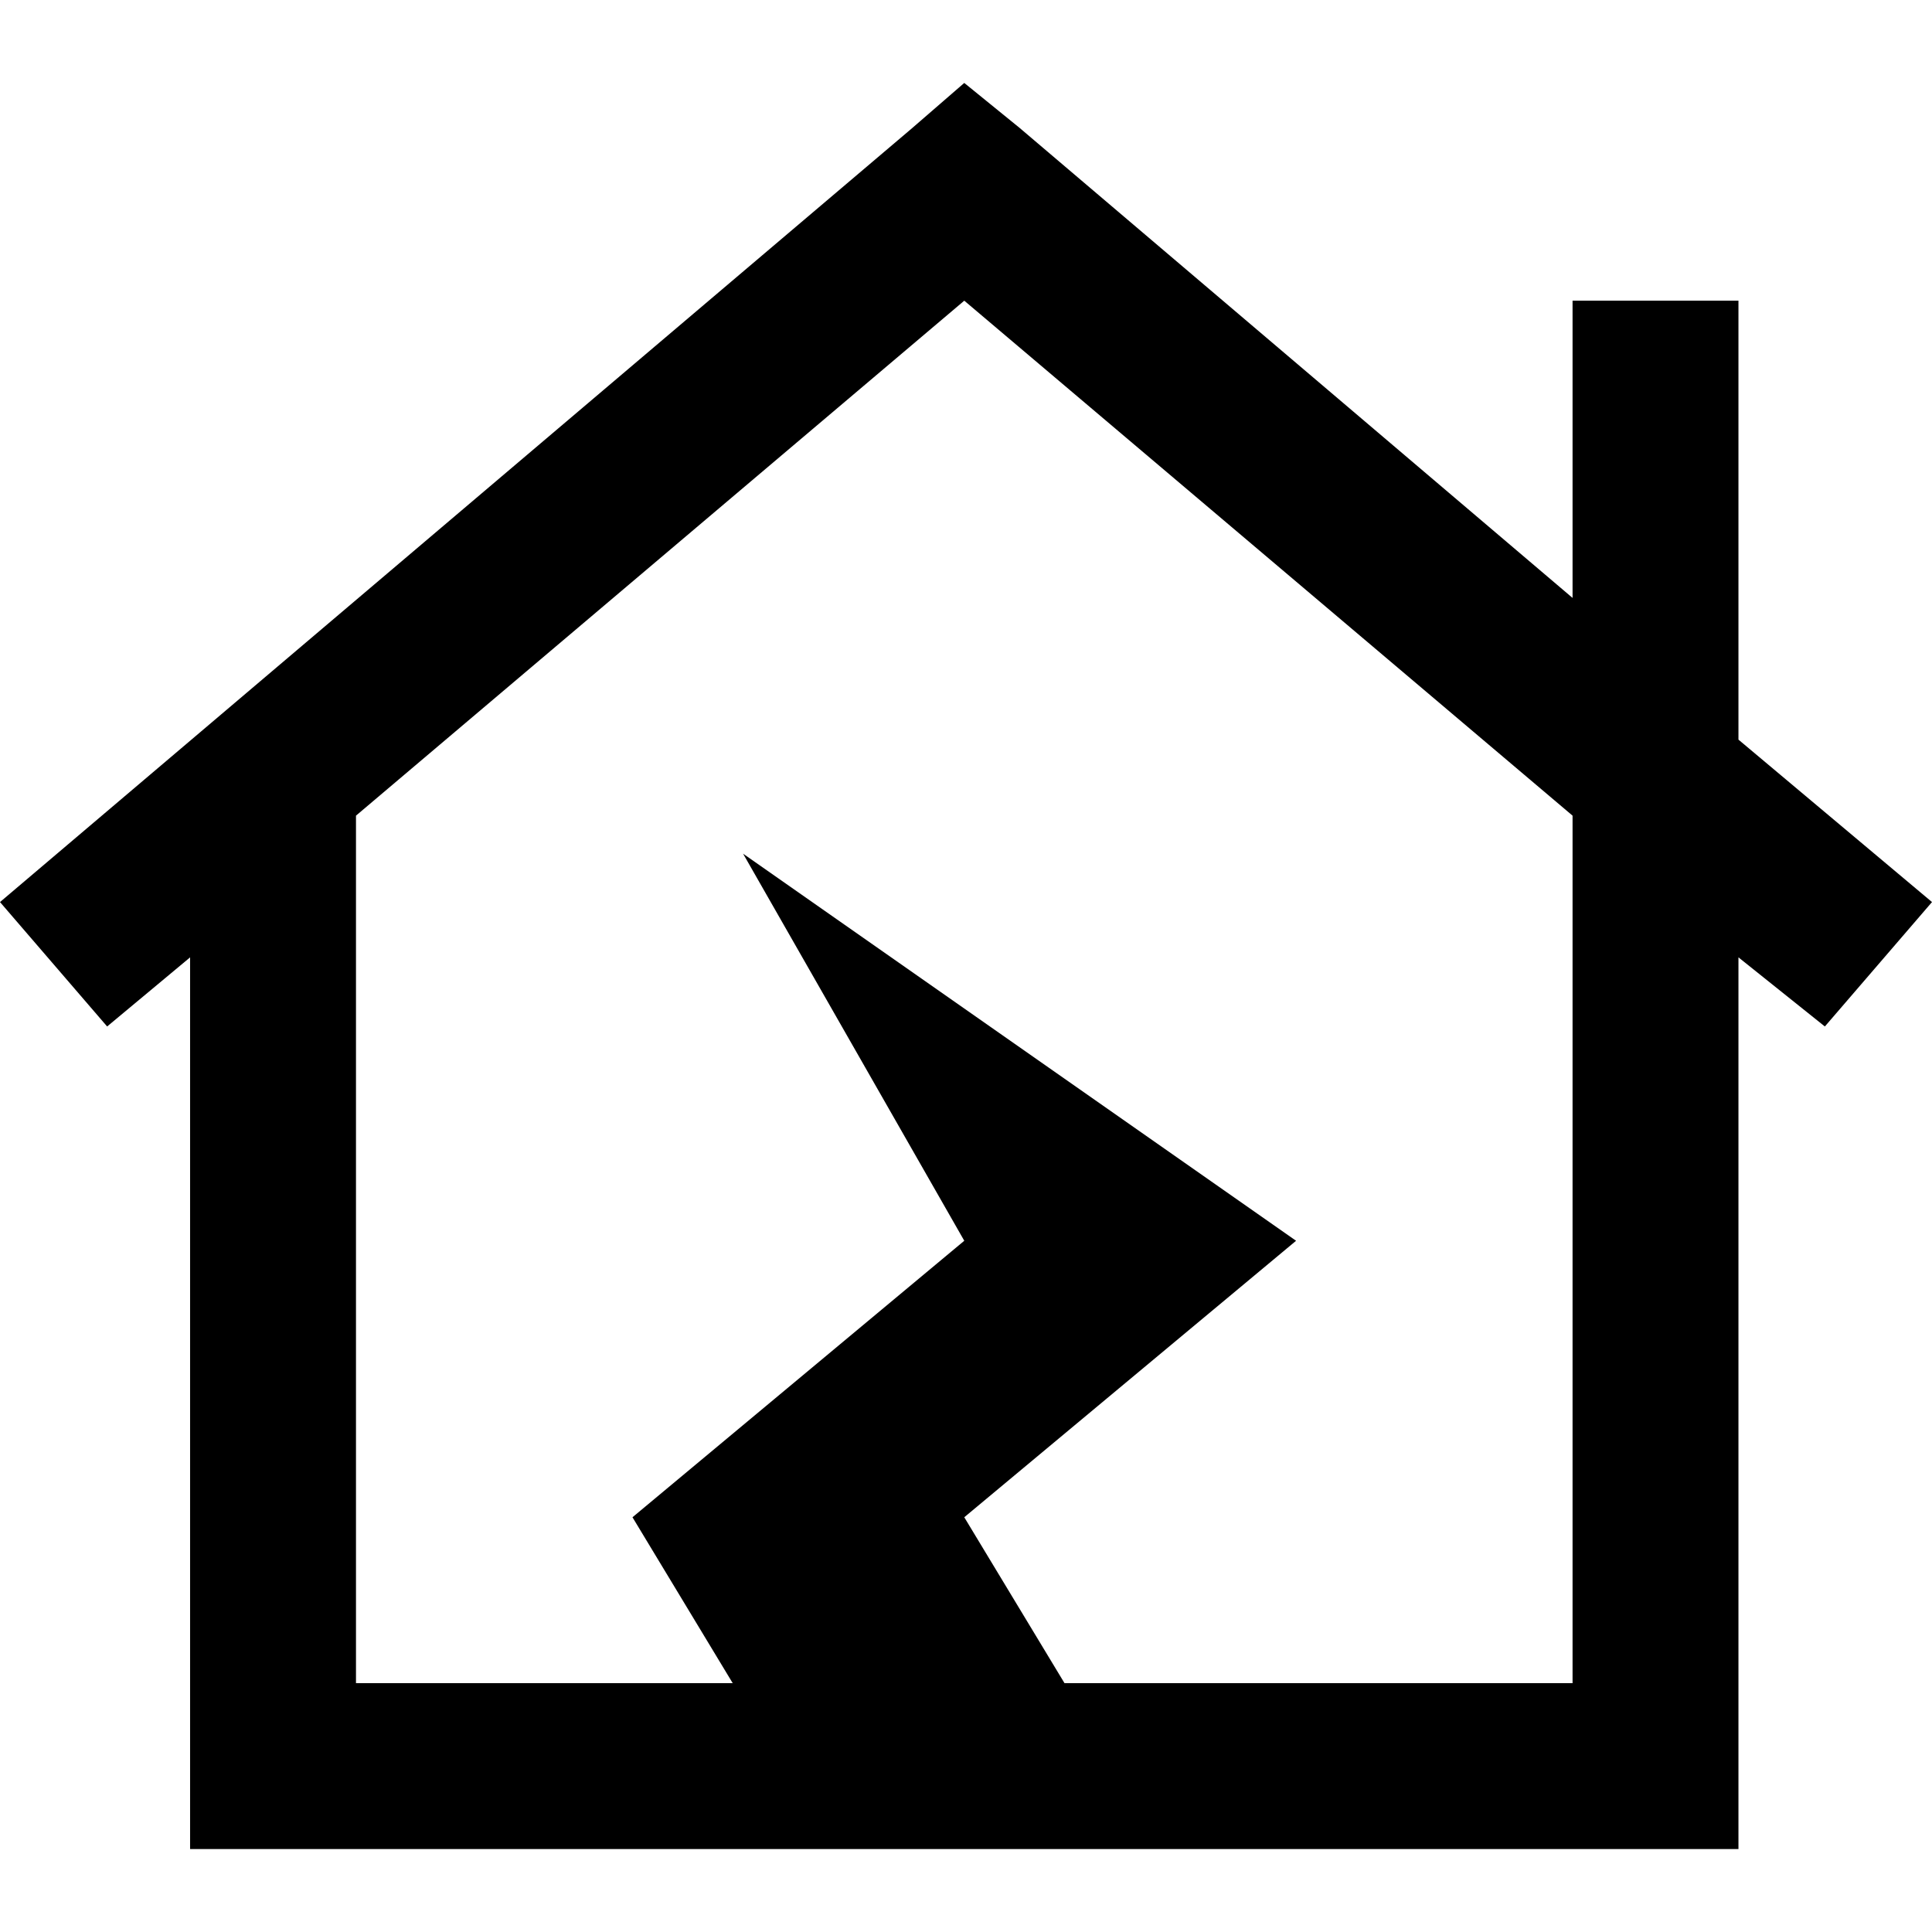 <svg xmlns="http://www.w3.org/2000/svg" viewBox="0 0 512 512">
  <path d="M 270.197 33.889 L 255.542 21.982 L 270.197 33.889 L 255.542 21.982 L 241.803 33.889 L 241.803 33.889 L 0 239.055 L 0 239.055 L 28.394 272.029 L 28.394 272.029 L 50.376 253.71 L 50.376 253.71 L 50.376 468.036 L 50.376 468.036 L 50.376 490.018 L 50.376 490.018 L 72.358 490.018 L 460.708 490.018 L 460.708 468.036 L 460.708 468.036 L 460.708 253.71 L 460.708 253.71 L 483.606 272.029 L 483.606 272.029 L 512 239.055 L 512 239.055 L 460.708 196.007 L 460.708 196.007 L 460.708 101.667 L 460.708 101.667 L 460.708 79.685 L 460.708 79.685 L 416.744 79.685 L 416.744 79.685 L 416.744 101.667 L 416.744 101.667 L 416.744 158.454 L 416.744 158.454 L 270.197 33.889 L 270.197 33.889 Z M 416.744 218.905 L 416.744 240.887 L 416.744 218.905 L 416.744 240.887 L 416.744 446.054 L 416.744 446.054 L 282.104 446.054 L 282.104 446.054 L 255.542 402.089 L 255.542 402.089 L 343.471 328.816 L 343.471 328.816 L 196.923 226.233 L 196.923 226.233 L 255.542 328.816 L 255.542 328.816 L 167.614 402.089 L 167.614 402.089 L 194.175 446.054 L 194.175 446.054 L 94.34 446.054 L 94.34 446.054 L 94.34 216.157 L 94.34 216.157 L 255.542 79.685 L 255.542 79.685 L 416.744 216.157 L 416.744 216.157 L 416.744 218.905 L 416.744 218.905 Z" />
</svg>